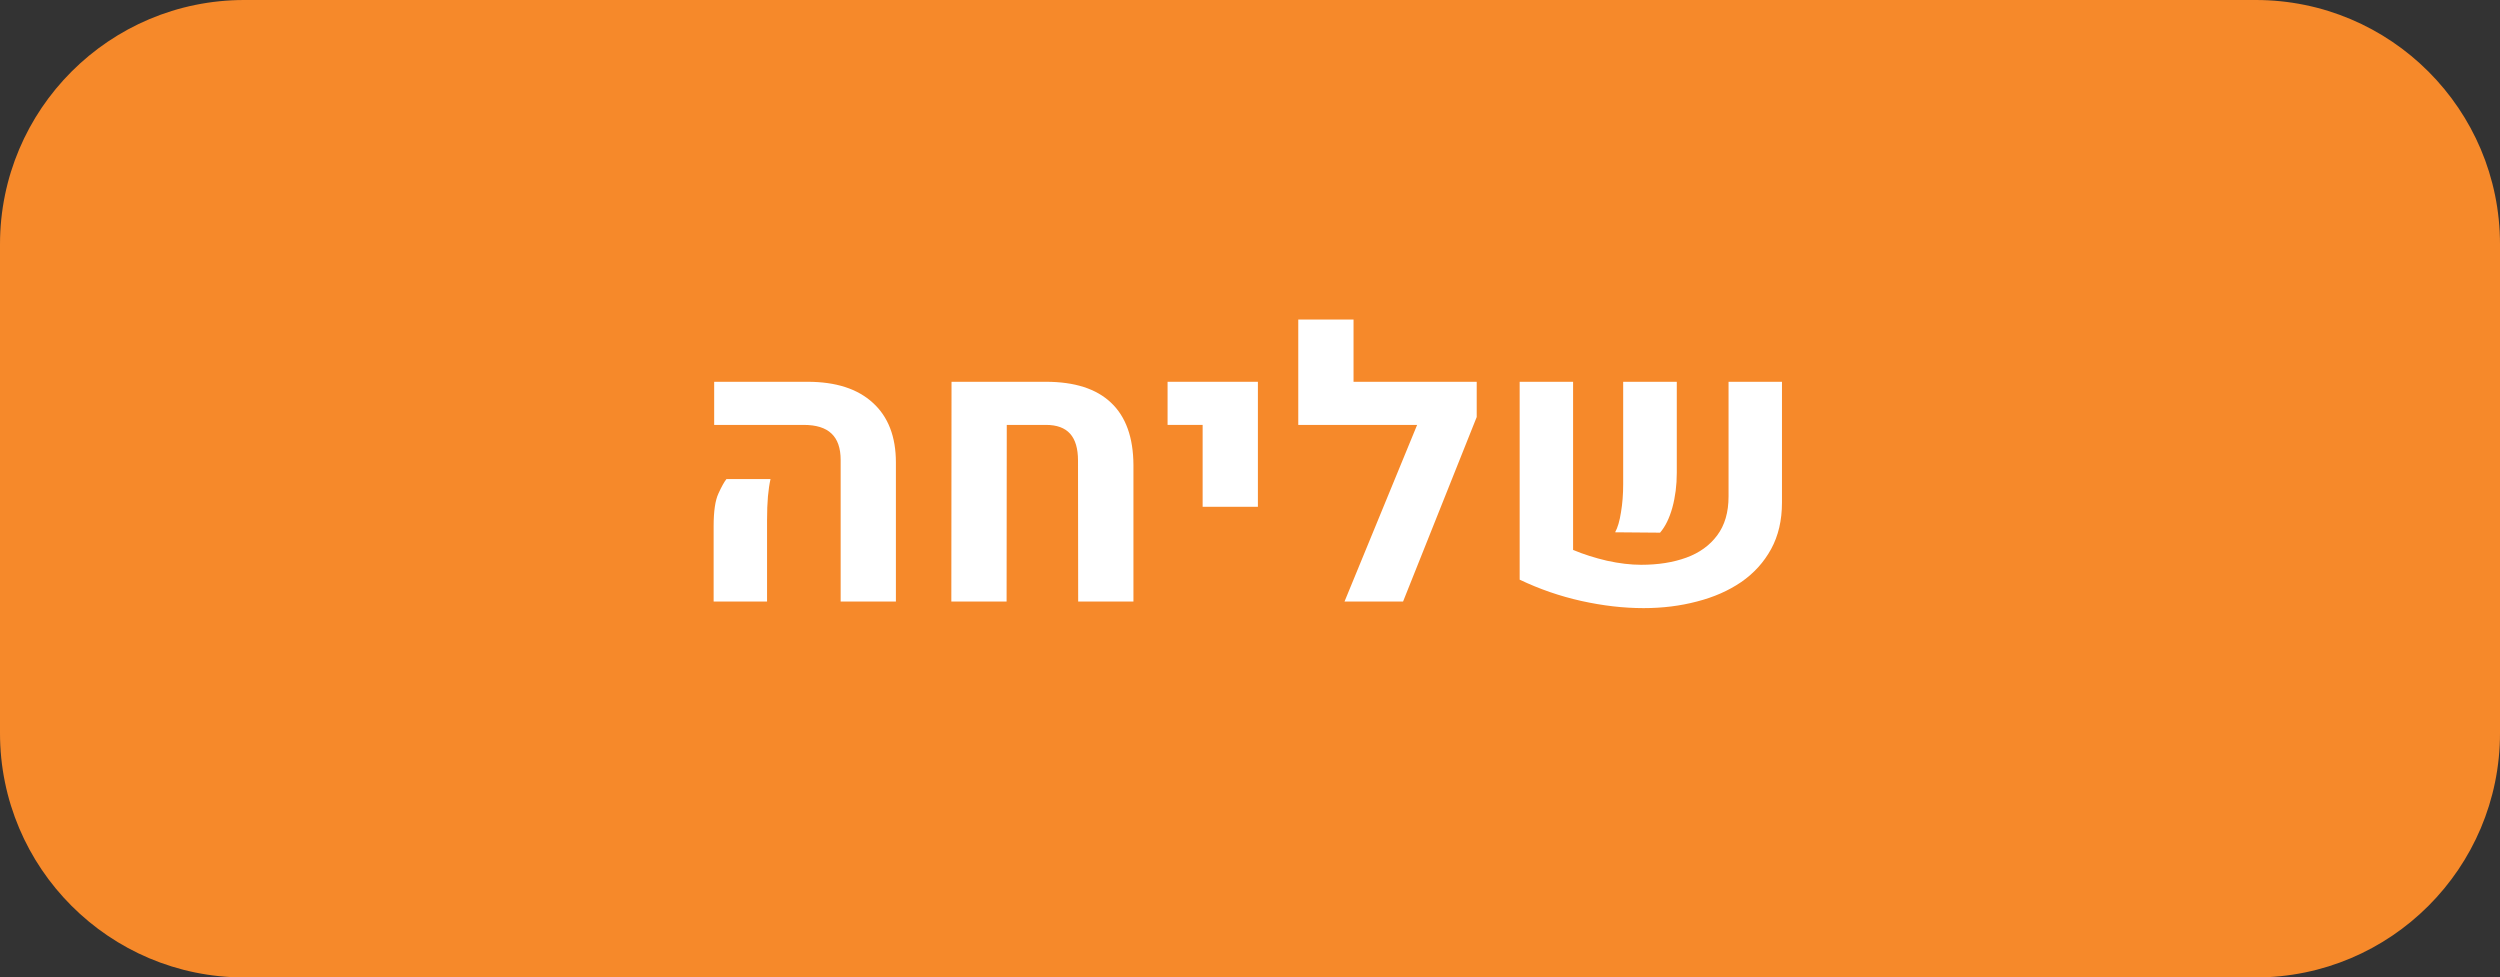 <svg width="133" height="52" viewBox="0 0 133 52" fill="none" xmlns="http://www.w3.org/2000/svg">
<rect x="0" y="0" width="133" height="52" fill="#333333" stroke="none"/>
<path d="M0 13C0 5.82 5.82 0 13 0H120C127.18 0 133 5.82 133 13V39C133 46.18 127.18 52 120 52H13C5.82 52 0 46.18 0 39V13Z" fill="#F6892A"/>
<path d="M44.723 32V24.471C44.723 23.839 44.56 23.37 44.234 23.064C43.915 22.759 43.424 22.605 42.76 22.605H37.994V20.311H42.965C44.469 20.311 45.628 20.685 46.441 21.434C47.255 22.176 47.662 23.234 47.662 24.607V32H44.723ZM37.965 32V27.996C37.965 27.202 38.05 26.622 38.219 26.258C38.388 25.887 38.531 25.63 38.648 25.486H40.992C40.934 25.74 40.888 26.046 40.855 26.404C40.823 26.762 40.807 27.189 40.807 27.684V32H37.965Z" fill="white"/>
<path d="M50.611 32L50.621 20.311H55.641C57.171 20.311 58.326 20.682 59.107 21.424C59.895 22.166 60.292 23.273 60.299 24.744V32H57.359L57.35 24.5C57.35 23.862 57.21 23.387 56.93 23.074C56.65 22.762 56.223 22.605 55.65 22.605H53.56L53.551 32H50.611Z" fill="white"/>
<path d="M63.98 26.961V22.605H62.115V20.311H66.92V26.961H63.98Z" fill="white"/>
<path d="M69.068 22.605V17H72.008V20.311H77.535V22.605H69.068ZM78.561 22.186L74.644 32H71.529L76.334 20.311H78.561V22.186Z" fill="white"/>
<path d="M83.688 20.311V29.256C84.247 29.49 84.85 29.682 85.494 29.832C86.145 29.975 86.751 30.047 87.311 30.047C88.216 30.047 89.016 29.92 89.713 29.666C90.409 29.412 90.956 29.018 91.353 28.484C91.757 27.944 91.959 27.254 91.959 26.414V20.311H94.801V26.736C94.801 27.68 94.609 28.504 94.225 29.207C93.841 29.91 93.31 30.496 92.633 30.965C91.956 31.427 91.171 31.772 90.279 32C89.394 32.234 88.447 32.352 87.438 32.352C86.376 32.352 85.273 32.225 84.127 31.971C82.988 31.717 81.894 31.339 80.846 30.838V20.311H83.688ZM85.924 28.318C86.061 28.071 86.165 27.716 86.236 27.254C86.314 26.792 86.353 26.297 86.353 25.77V20.311H89.205V25.154C89.205 25.812 89.127 26.427 88.971 27C88.814 27.566 88.596 28.012 88.316 28.338L85.924 28.318Z" fill="white"/>
</svg>
